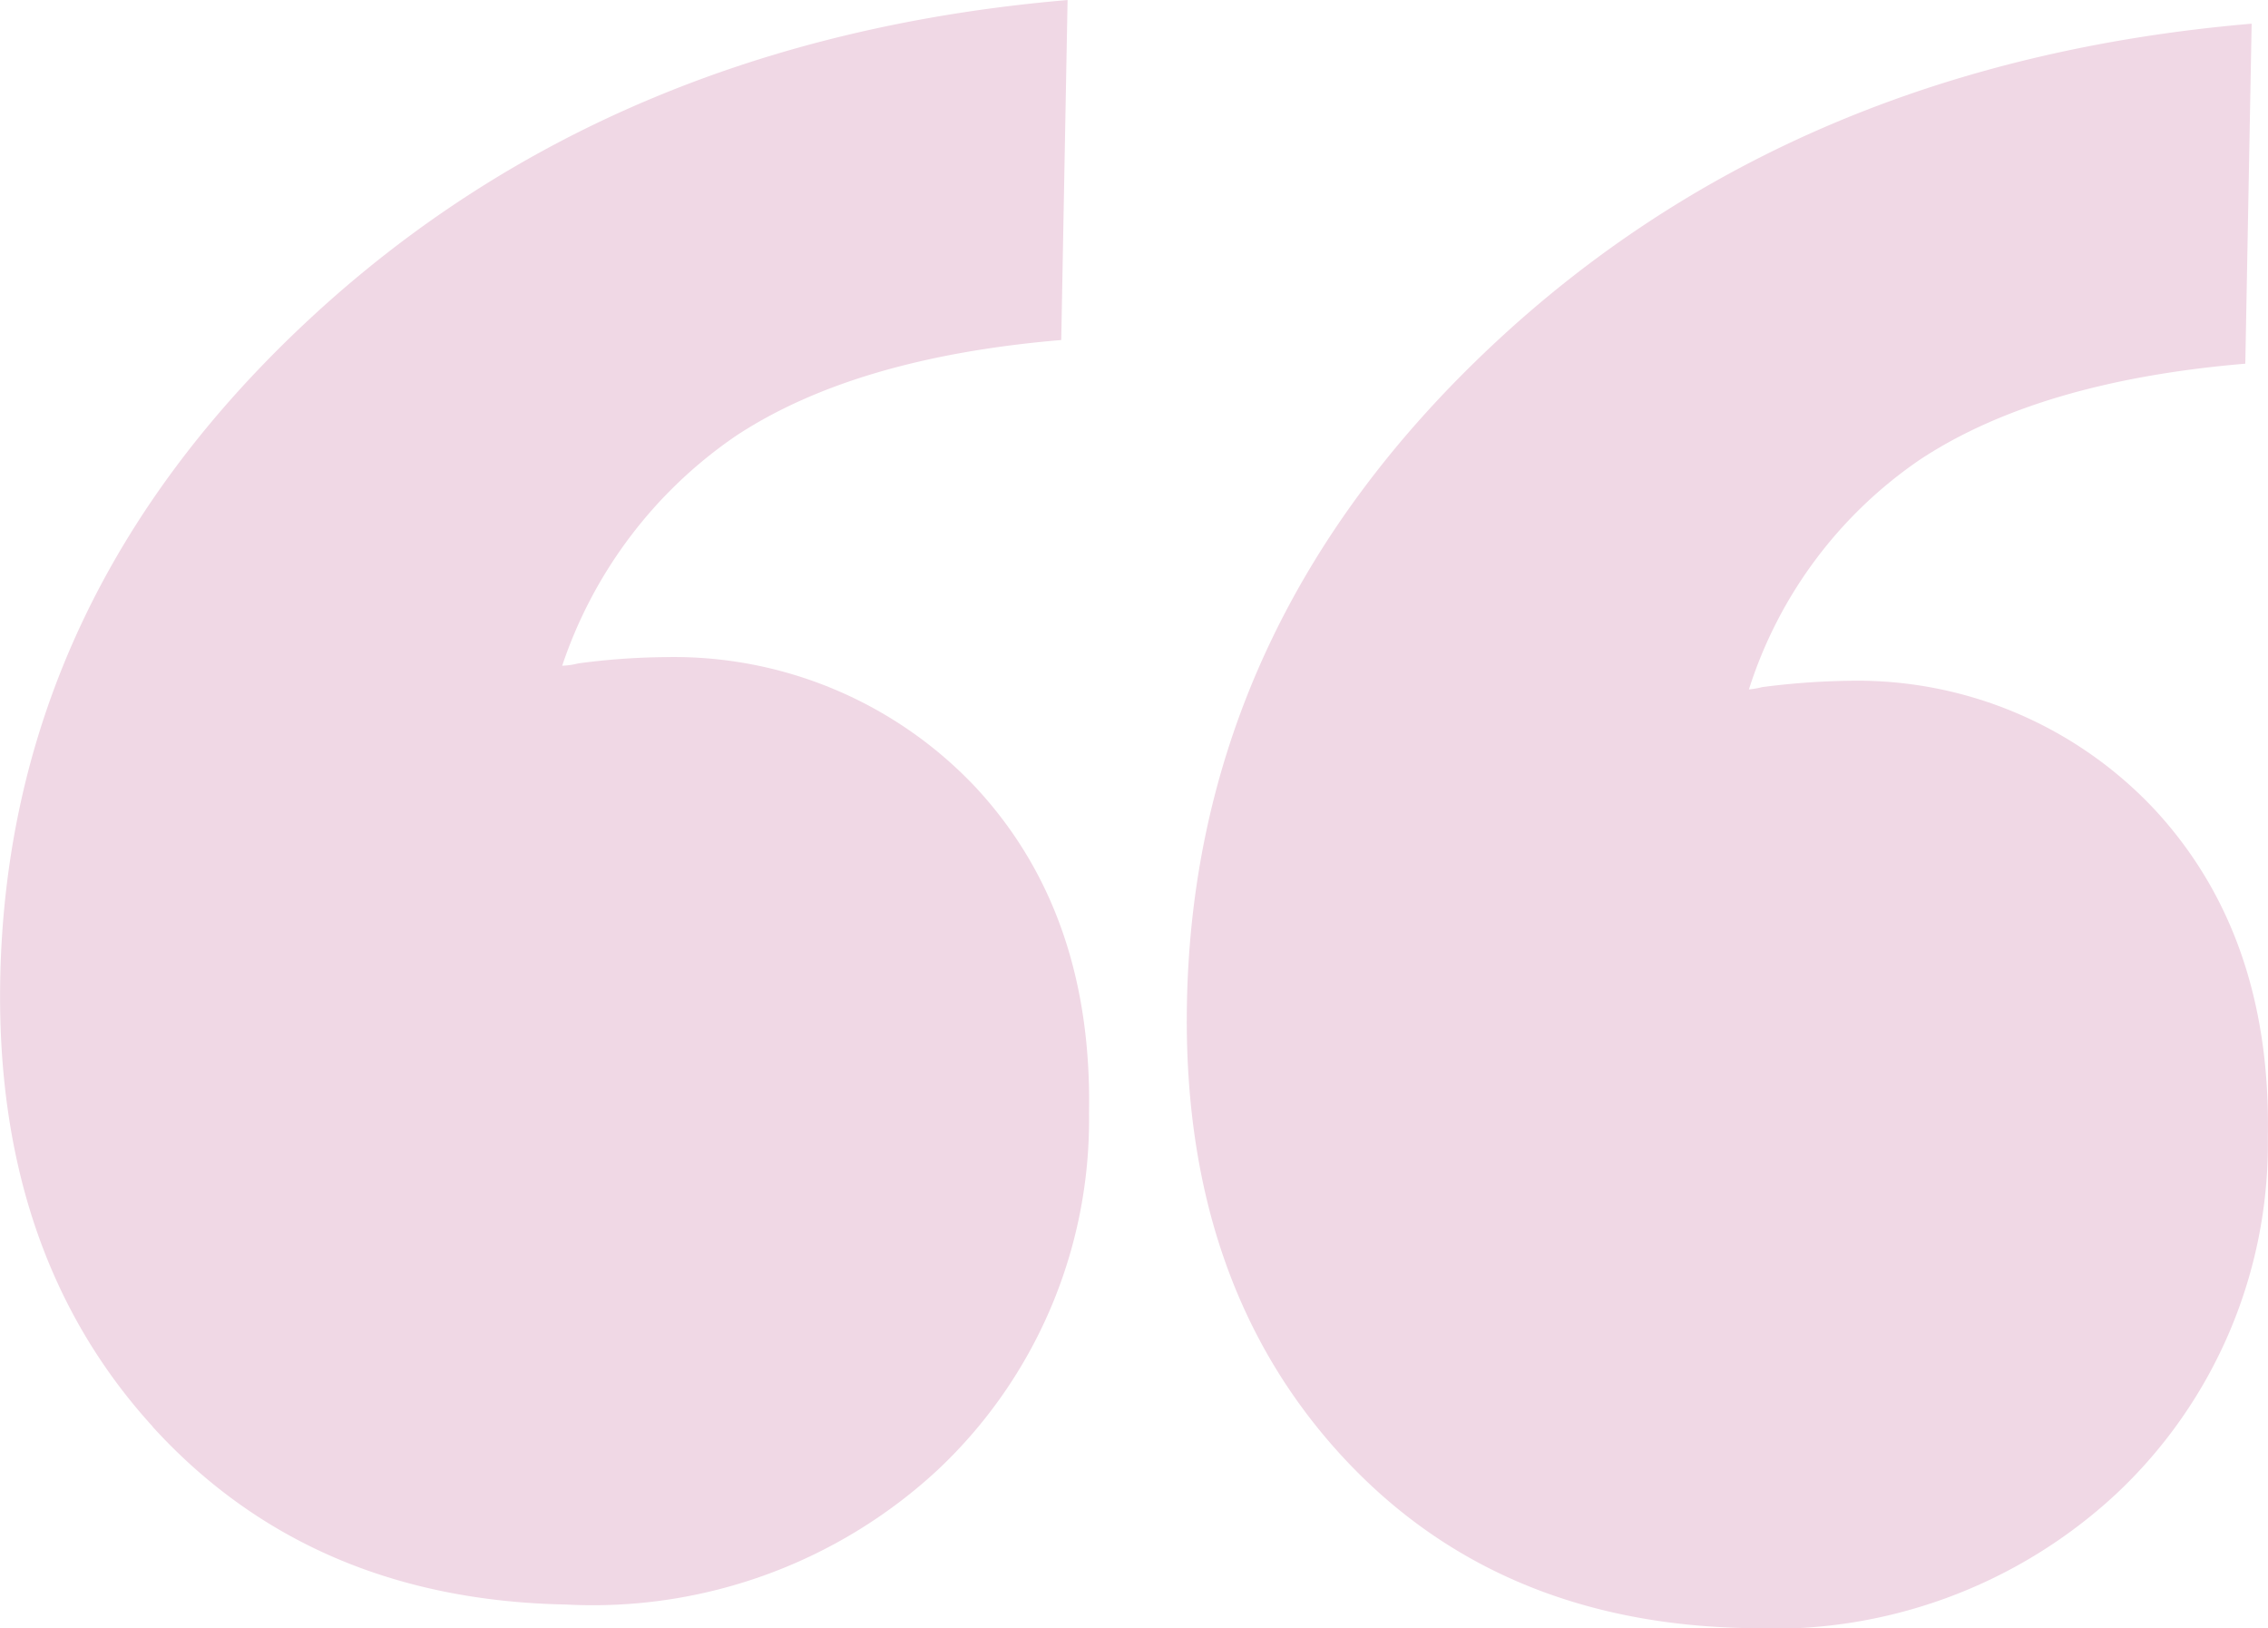 <svg id="Group_1450" data-name="Group 1450" xmlns="http://www.w3.org/2000/svg" xmlns:xlink="http://www.w3.org/1999/xlink" width="89.173" height="64" viewBox="0 0 89.173 64">
  <defs>
    <clipPath id="clip-path">
      <rect id="Rectangle_44" data-name="Rectangle 44" width="89.173" height="64" fill="#f0d8e5"/>
    </clipPath>
  </defs>
  <g id="Group_1449" data-name="Group 1449" transform="translate(0 0)" clip-path="url(#clip-path)">
    <path id="Path_206" data-name="Path 206" d="M22.04,63.064a19.826,19.826,0,0,0,14.506-5.278,18.872,18.872,0,0,0,5.96-14.032q.146-7.877-4.425-12.837a16.018,16.018,0,0,0-12.032-5.089,29.324,29.324,0,0,0-3.422.248,3.189,3.189,0,0,1-.524.091,17.252,17.252,0,0,1,6.752-9.05q4.672-3.07,12.765-3.753L41.869,0Q23.914,1.535,12.1,12.562T.007,38.5Q-.194,49.282,5.9,56.08T22.04,63.064" transform="translate(46.661 0.931)" fill="#f0d8e5"/>
    <path id="Path_207" data-name="Path 207" d="M84.092,57.645q6.194,6.795,16.244,6.987a19.945,19.945,0,0,0,14.608-5.276,18.877,18.877,0,0,0,5.965-14.032q.146-7.878-4.48-12.837a16.3,16.3,0,0,0-12.183-5.093,27.117,27.117,0,0,0-3.427.248,2.888,2.888,0,0,1-.624.09,17.766,17.766,0,0,1,6.853-9.049q4.672-3.07,12.769-3.753l.249-13.364Q102.1,3.1,90.239,14.126T78.1,40.065q-.2,10.78,6,17.58" transform="translate(-78.091 -1.565)" fill="#f0d8e5"/>
  </g>
</svg>
